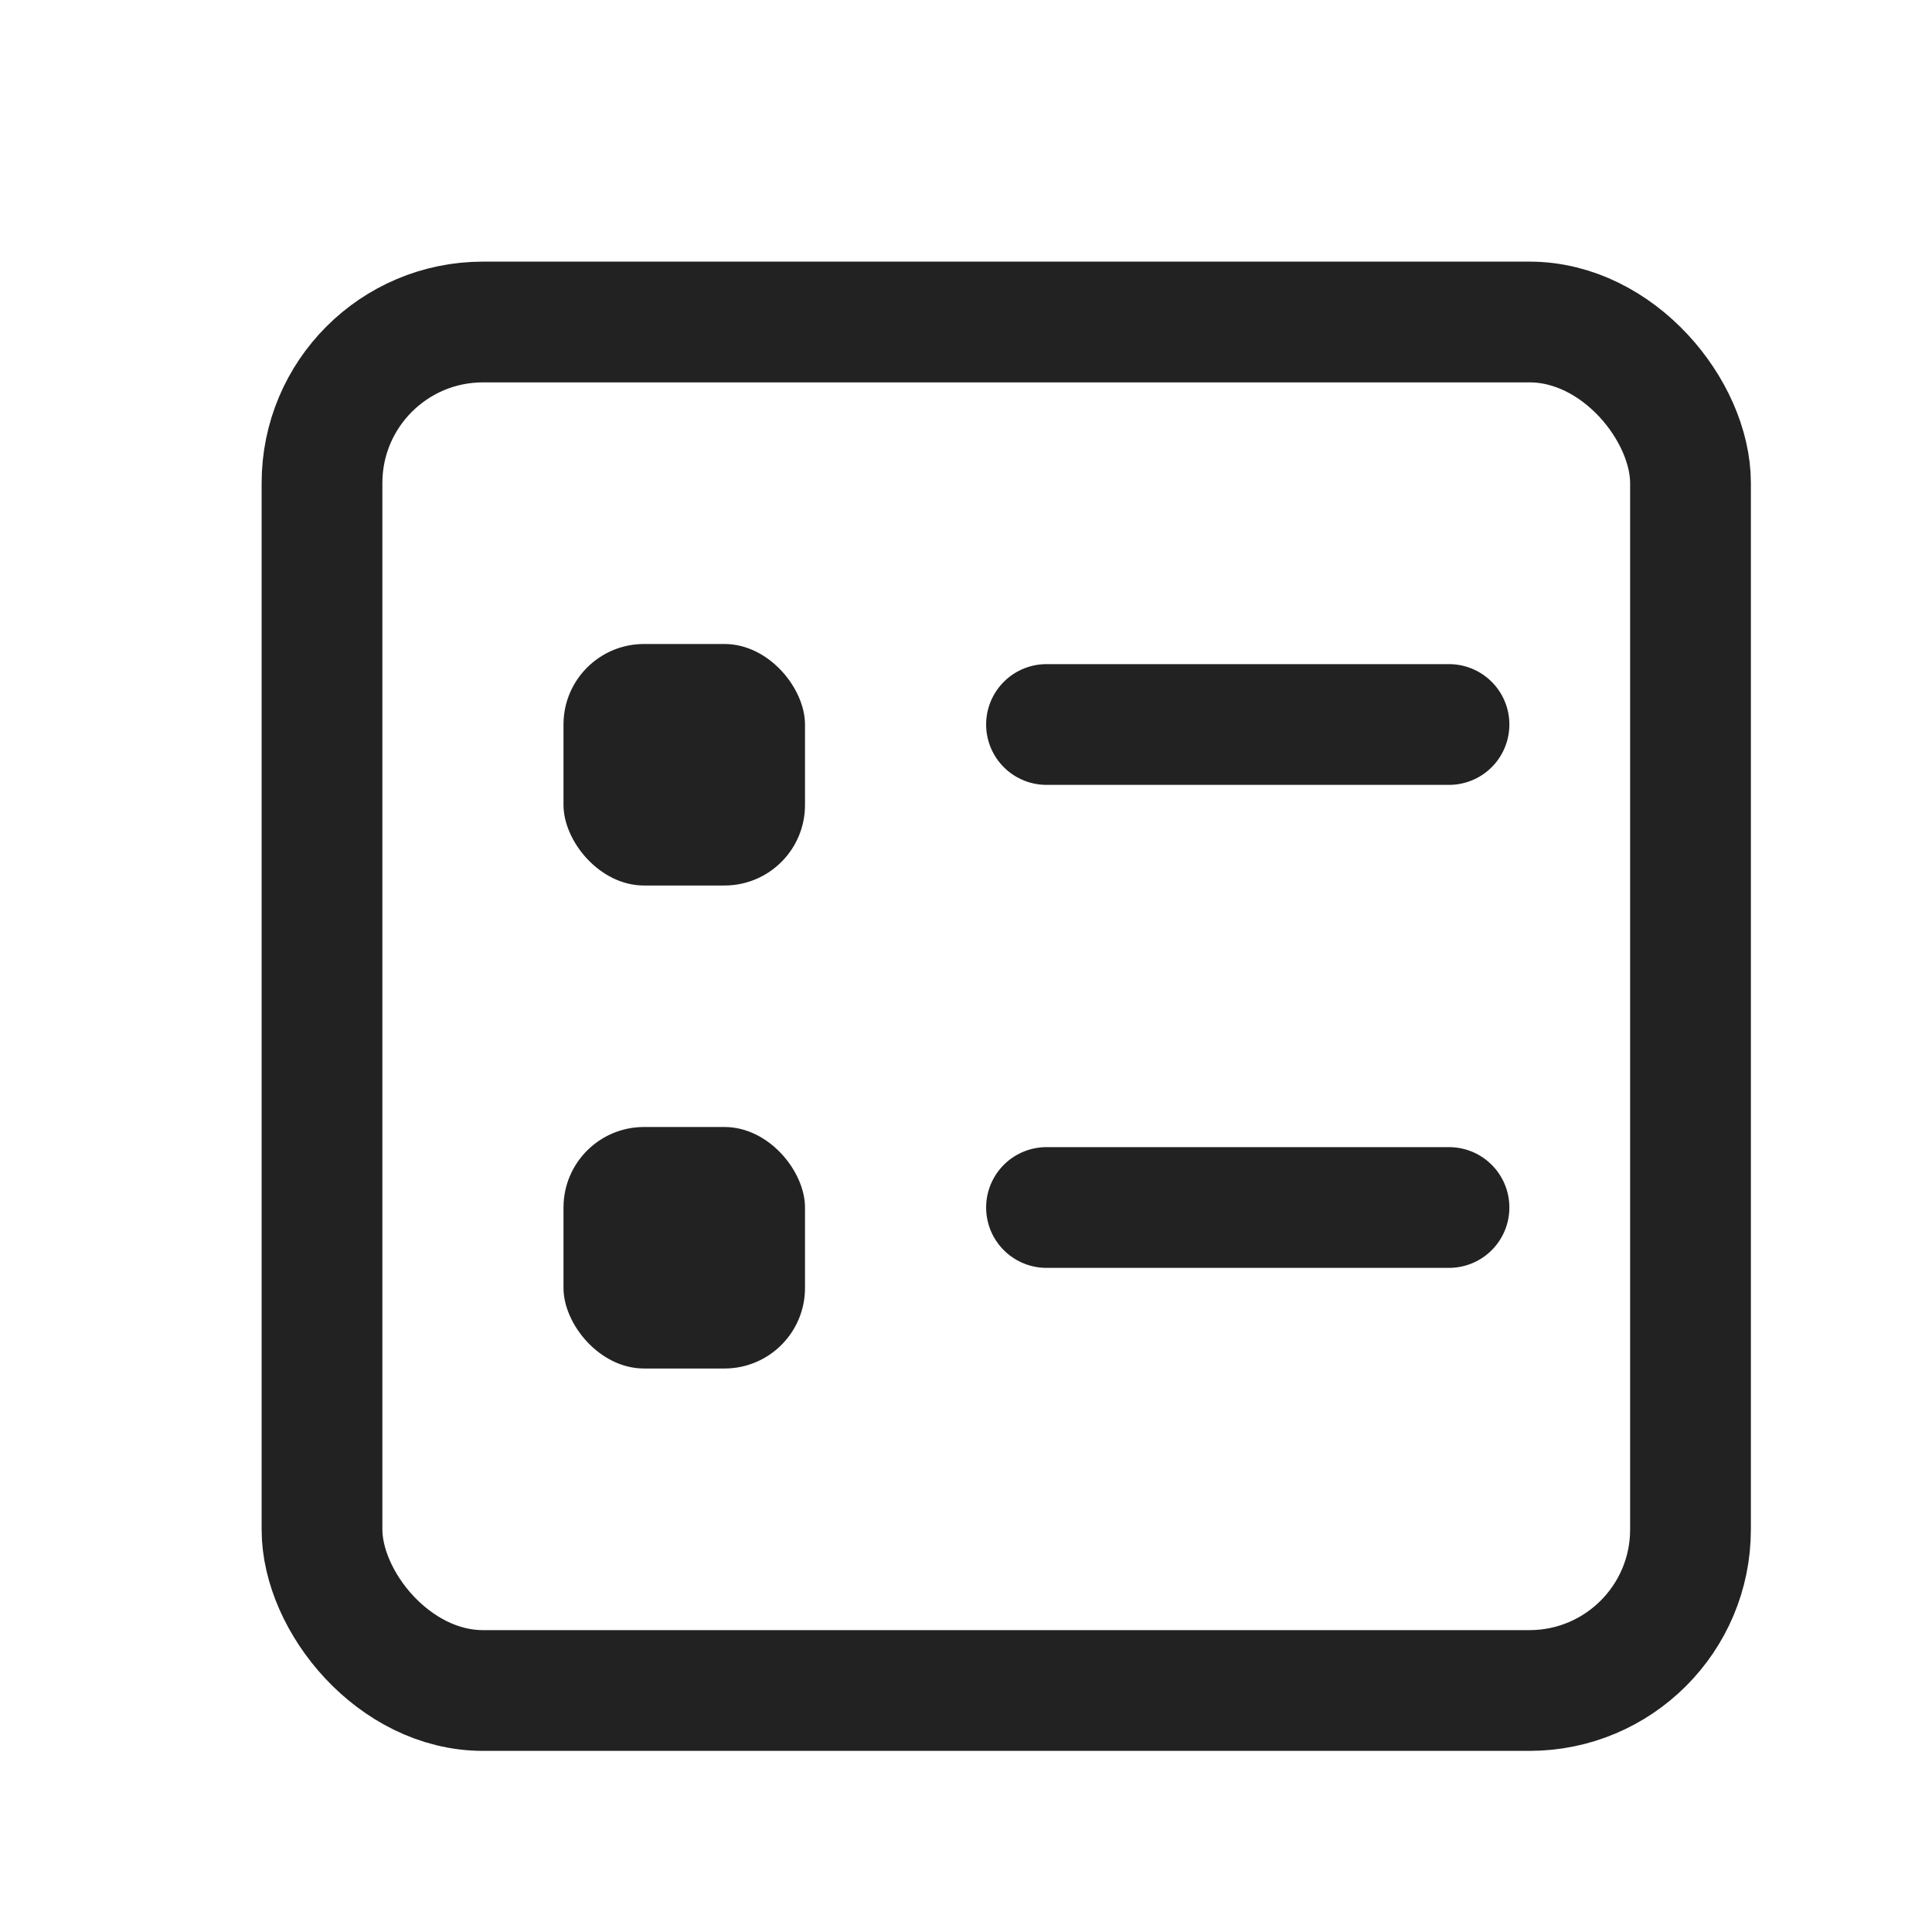 <svg xmlns="http://www.w3.org/2000/svg" width="24" height="24" viewBox="0 0 24 24">
  <g id="그룹_203123" data-name="그룹 203123" transform="translate(-628 -455)">
    <g id="그룹_203130" data-name="그룹 203130" transform="translate(13)">
      <rect id="사각형_113601" data-name="사각형 113601" width="24" height="24" transform="translate(615 455)" fill="none"/>
      <g id="그룹_203115" data-name="그룹 203115" transform="translate(617.575 458.483)">
        <g id="그룹_203119" data-name="그룹 203119" transform="translate(1.425 1.517)">
          <g id="그룹_205012" data-name="그룹 205012">
            <rect id="사각형_113594" data-name="사각형 113594" width="17" height="17" rx="2" transform="translate(0 -1)" fill="none" stroke="#222" stroke-linecap="round" stroke-linejoin="round" stroke-width="1.5"/>
            <rect id="사각형_113595" data-name="사각형 113595" width="3" height="3" rx="1" transform="translate(3 3)" fill="#222"/>
            <rect id="사각형_113602" data-name="사각형 113602" width="3" height="3" rx="1" transform="translate(3 9)" fill="#222"/>
            <line id="선_3650" data-name="선 3650" x2="5" transform="translate(9 4)" fill="none" stroke="#222" stroke-linecap="round" stroke-linejoin="round" stroke-width="1.5"/>
            <line id="선_3651" data-name="선 3651" x2="5" transform="translate(9 10)" fill="none" stroke="#222" stroke-linecap="round" stroke-linejoin="round" stroke-width="1.5"/>
          </g>
        </g>
      </g>
    </g>
  </g>
</svg>
